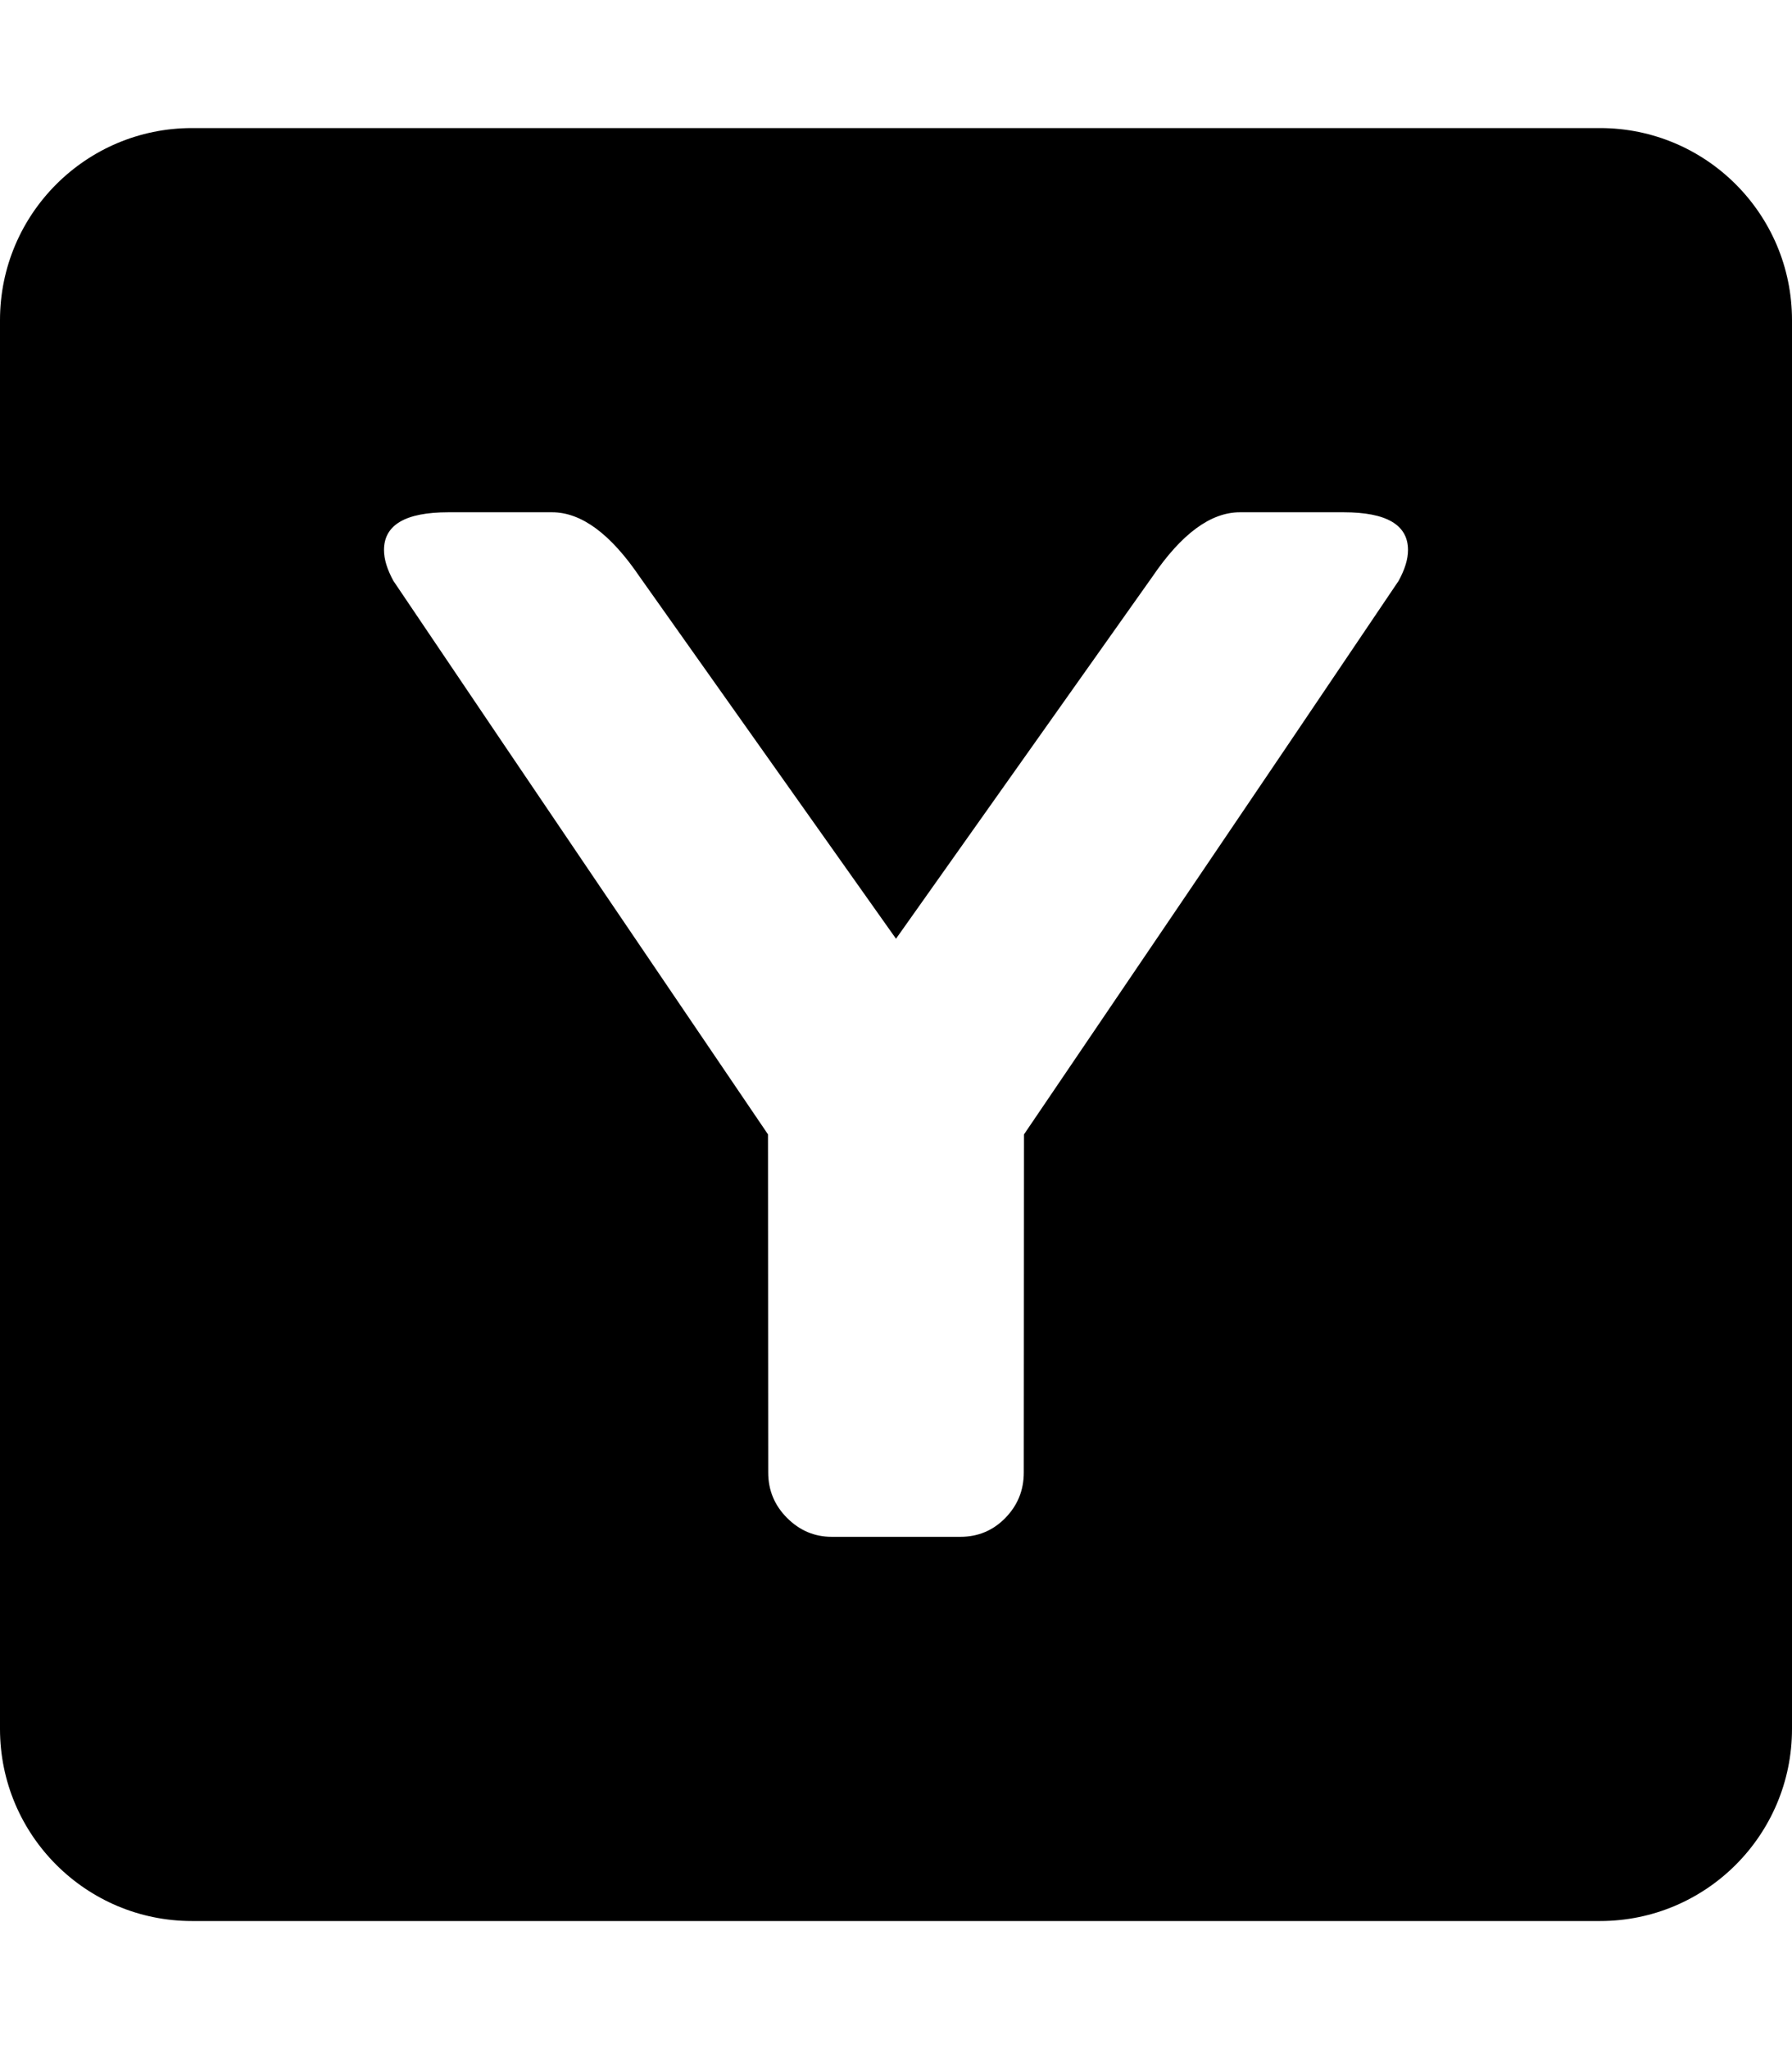 <svg width="448" height="512" viewBox="0 0 448 512" fill="none" xmlns="http://www.w3.org/2000/svg">
<path fill-rule="evenodd" clip-rule="evenodd" d="M48 32C21.49 32 0 53.49 0 80V432C0 458.51 21.49 480 48 480H400C426.51 480 448 458.51 448 432V80C448 53.49 426.51 32 400 32H48ZM192.054 367.92L192 283.444L188.573 278.397C167.762 247.753 137.6 203.338 98.359 145.152C96.786 142.294 96 139.721 96 137.434C96 131.145 101.36 128 112.08 128H138.024C145.313 128 152.603 133.36 159.893 144.08L224 234.559L288.108 144.08C295.398 133.36 302.687 128 309.977 128H335.92C346.641 128 352.001 131.145 352.001 137.434C352.001 139.721 351.215 142.294 349.642 145.152C310.482 203.217 280.364 247.568 259.557 278.205C258.34 279.999 257.154 281.745 256 283.444L255.947 367.92C255.947 372.351 254.41 376.138 251.337 379.283C248.264 382.428 244.512 384 240.081 384H207.92C203.632 384 199.915 382.428 196.771 379.283C193.626 376.138 192.054 372.351 192.054 367.92Z" fill="black"/>
</svg>
